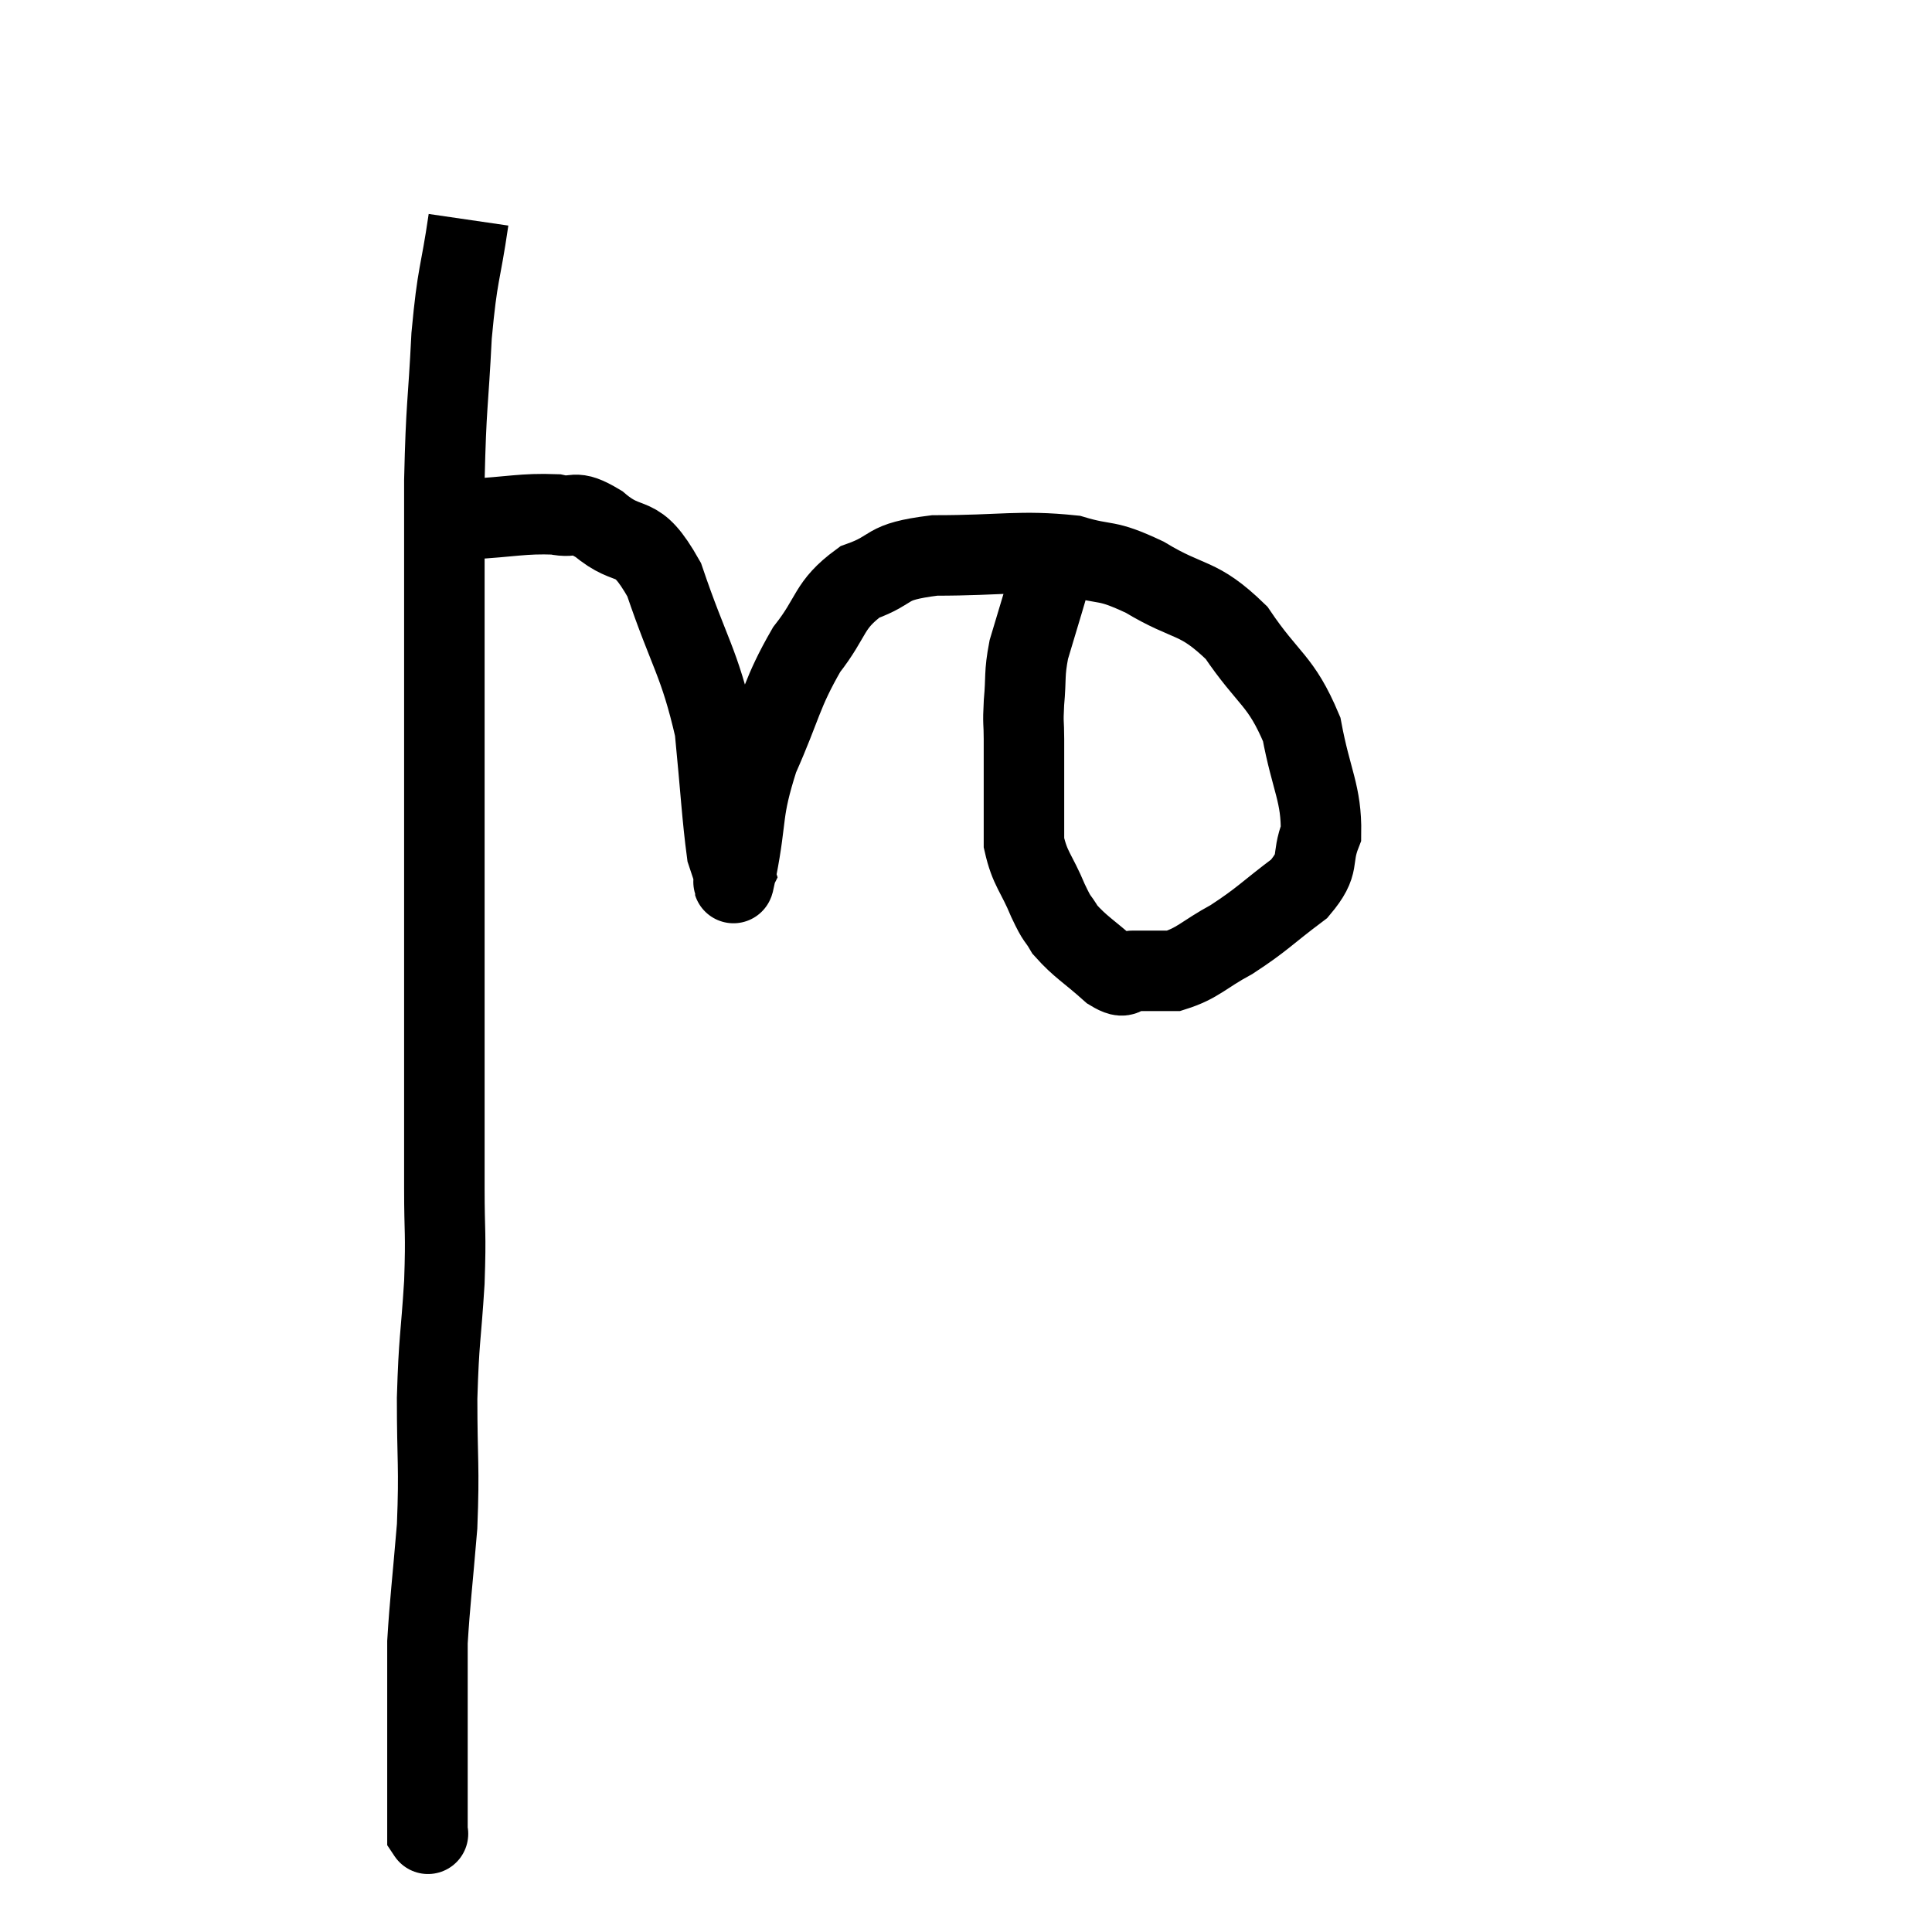 <svg width="48" height="48" viewBox="0 0 48 48" xmlns="http://www.w3.org/2000/svg"><path d="M 11.64 5.46 C 11.43 6.9, 11.37 6.72, 11.22 8.34 C 11.13 10.14, 11.085 9.99, 11.04 11.94 C 11.04 14.04, 11.04 14.295, 11.04 16.14 C 11.04 17.73, 11.04 17.595, 11.04 19.32 C 11.04 21.18, 11.04 21.27, 11.04 23.04 C 11.04 24.72, 11.04 24.78, 11.04 26.4 C 11.04 27.96, 11.04 28.155, 11.04 29.52 C 11.04 30.69, 11.085 30.555, 11.04 31.86 C 10.95 33.3, 10.905 33.225, 10.86 34.74 C 10.86 36.33, 10.92 36.405, 10.86 37.92 C 10.74 39.36, 10.68 39.81, 10.62 40.8 C 10.62 41.34, 10.62 41.34, 10.62 41.88 C 10.62 42.42, 10.62 42.615, 10.62 42.96 C 10.62 43.11, 10.62 43.065, 10.62 43.26 C 10.62 43.5, 10.62 43.305, 10.62 43.74 C 10.62 44.37, 10.62 44.55, 10.62 45 C 10.62 45.27, 10.62 45.405, 10.62 45.54 C 10.62 45.54, 10.65 45.585, 10.62 45.54 L 10.5 45.36" fill="none" stroke="black" stroke-width="2"></path><path d="M 11.64 12.9 C 12.72 12.84, 12.99 12.75, 13.8 12.78 C 14.34 12.9, 14.205 12.615, 14.88 13.02 C 15.69 13.71, 15.78 13.125, 16.5 14.4 C 17.13 16.26, 17.37 16.425, 17.76 18.12 C 17.91 19.65, 17.94 20.28, 18.06 21.18 C 18.15 21.45, 18.195 21.585, 18.24 21.72 C 18.24 21.72, 18.225 21.75, 18.24 21.72 C 18.27 21.66, 18.15 22.32, 18.3 21.6 C 18.57 20.22, 18.405 20.205, 18.84 18.84 C 19.44 17.49, 19.41 17.235, 20.04 16.14 C 20.7 15.3, 20.565 15.045, 21.36 14.46 C 22.29 14.13, 21.9 13.965, 23.22 13.8 C 24.93 13.8, 25.335 13.665, 26.64 13.8 C 27.54 14.07, 27.42 13.86, 28.44 14.34 C 29.58 15.03, 29.745 14.775, 30.72 15.72 C 31.53 16.92, 31.815 16.875, 32.34 18.12 C 32.58 19.41, 32.835 19.71, 32.82 20.7 C 32.55 21.39, 32.835 21.42, 32.28 22.08 C 31.44 22.71, 31.38 22.83, 30.6 23.34 C 29.88 23.73, 29.775 23.925, 29.16 24.12 C 28.65 24.12, 28.53 24.12, 28.14 24.12 C 27.87 24.12, 28.02 24.375, 27.6 24.12 C 27.03 23.61, 26.85 23.535, 26.46 23.1 C 26.25 22.74, 26.295 22.92, 26.04 22.38 C 25.74 21.66, 25.59 21.6, 25.44 20.94 C 25.44 20.34, 25.44 20.385, 25.44 19.74 C 25.44 19.05, 25.44 18.93, 25.44 18.36 C 25.44 17.91, 25.41 18.015, 25.44 17.46 C 25.5 16.8, 25.44 16.77, 25.56 16.14 C 25.74 15.54, 25.77 15.435, 25.92 14.94 C 26.04 14.55, 26.055 14.43, 26.16 14.16 C 26.25 14.01, 26.295 13.935, 26.34 13.86 C 26.34 13.86, 26.34 13.86, 26.34 13.86 C 26.34 13.86, 26.34 13.86, 26.34 13.86 C 26.34 13.86, 26.34 13.86, 26.34 13.86 L 26.34 13.86" fill="none" stroke="black" stroke-width="2"></path></svg>